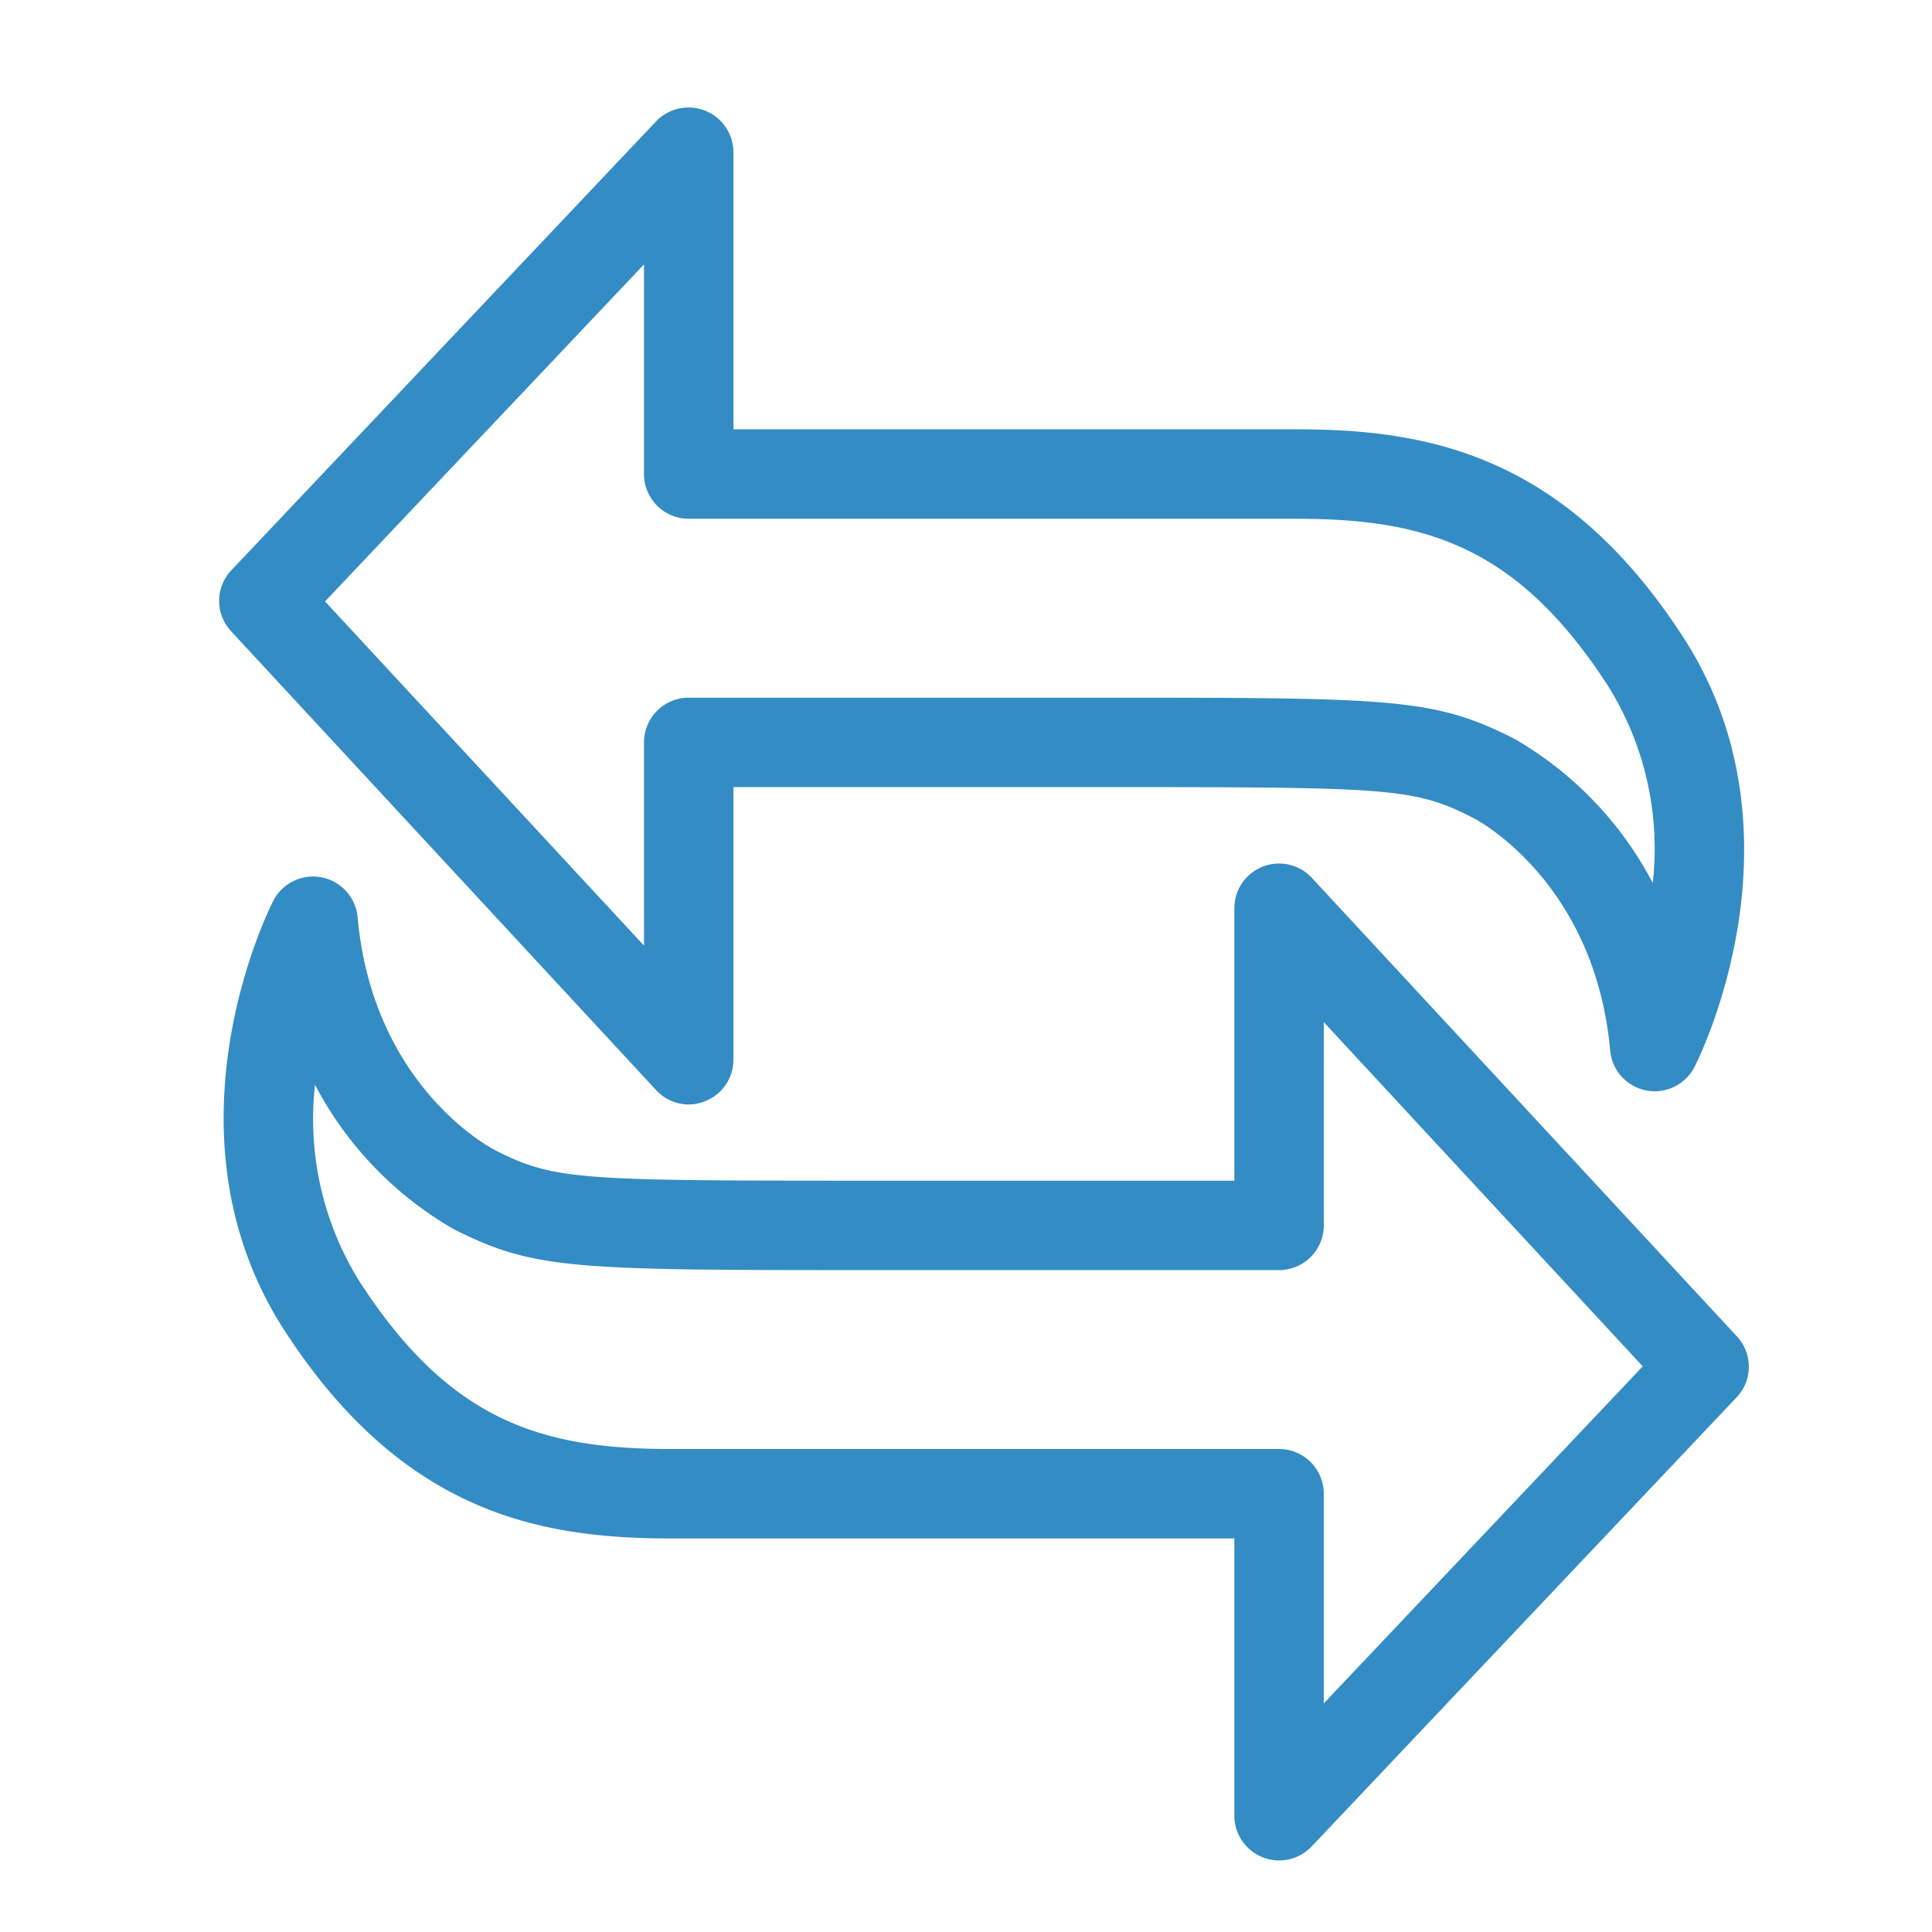 <svg id="圖層_1" data-name="圖層 1" xmlns="http://www.w3.org/2000/svg" viewBox="0 0 108 108"><defs><style>.cls-1{fill:#348cc5;}</style></defs><path class="cls-1" d="M36.67,60.93a2.47,2.47,0,0,0,1.83.81,2.38,2.38,0,0,0,.91-.18A2.49,2.49,0,0,0,41,59.24V44H60.87c16.77,0,18.12,0,21.5,1.73.27.14,6.79,3.61,7.64,13a2.5,2.5,0,0,0,4.72.9c.27-.52,6.48-13-.63-24C87.48,25.41,79.81,24,72.5,24H41V8.5a2.51,2.51,0,0,0-4.32-1.72L12.93,31.88a2.49,2.49,0,0,0,0,3.42ZM36,14.78V26.5A2.5,2.5,0,0,0,38.5,29h34c7.19,0,12.34,1.53,17.4,9.36a17.16,17.16,0,0,1,2.49,11,20,20,0,0,0-7.77-8.08C80.09,39,77.9,39,60.87,39H38.5A2.5,2.5,0,0,0,36,41.5V52.86L18.17,33.62Z"/><path class="cls-1" d="M97.09,74.7,73.33,49.07A2.5,2.5,0,0,0,69,50.76V66H49.13C32.36,66,31,66,27.63,64.27c-.27-.14-6.79-3.61-7.64-13a2.5,2.5,0,0,0-4.72-.9c-.27.52-6.48,13,.63,24C22.52,84.59,30.19,86,37.5,86H69v15.5a2.51,2.51,0,0,0,2.5,2.5,2.52,2.52,0,0,0,1.82-.78l23.75-25.1A2.49,2.49,0,0,0,97.09,74.7ZM74,95.22V83.5A2.5,2.5,0,0,0,71.5,81h-34c-7.19,0-12.34-1.53-17.4-9.36a17.16,17.16,0,0,1-2.49-11,20,20,0,0,0,7.77,8.08C29.91,71,32.1,71,49.13,71H71.5A2.5,2.5,0,0,0,74,68.5V57.14L91.83,76.38Z"/></svg>